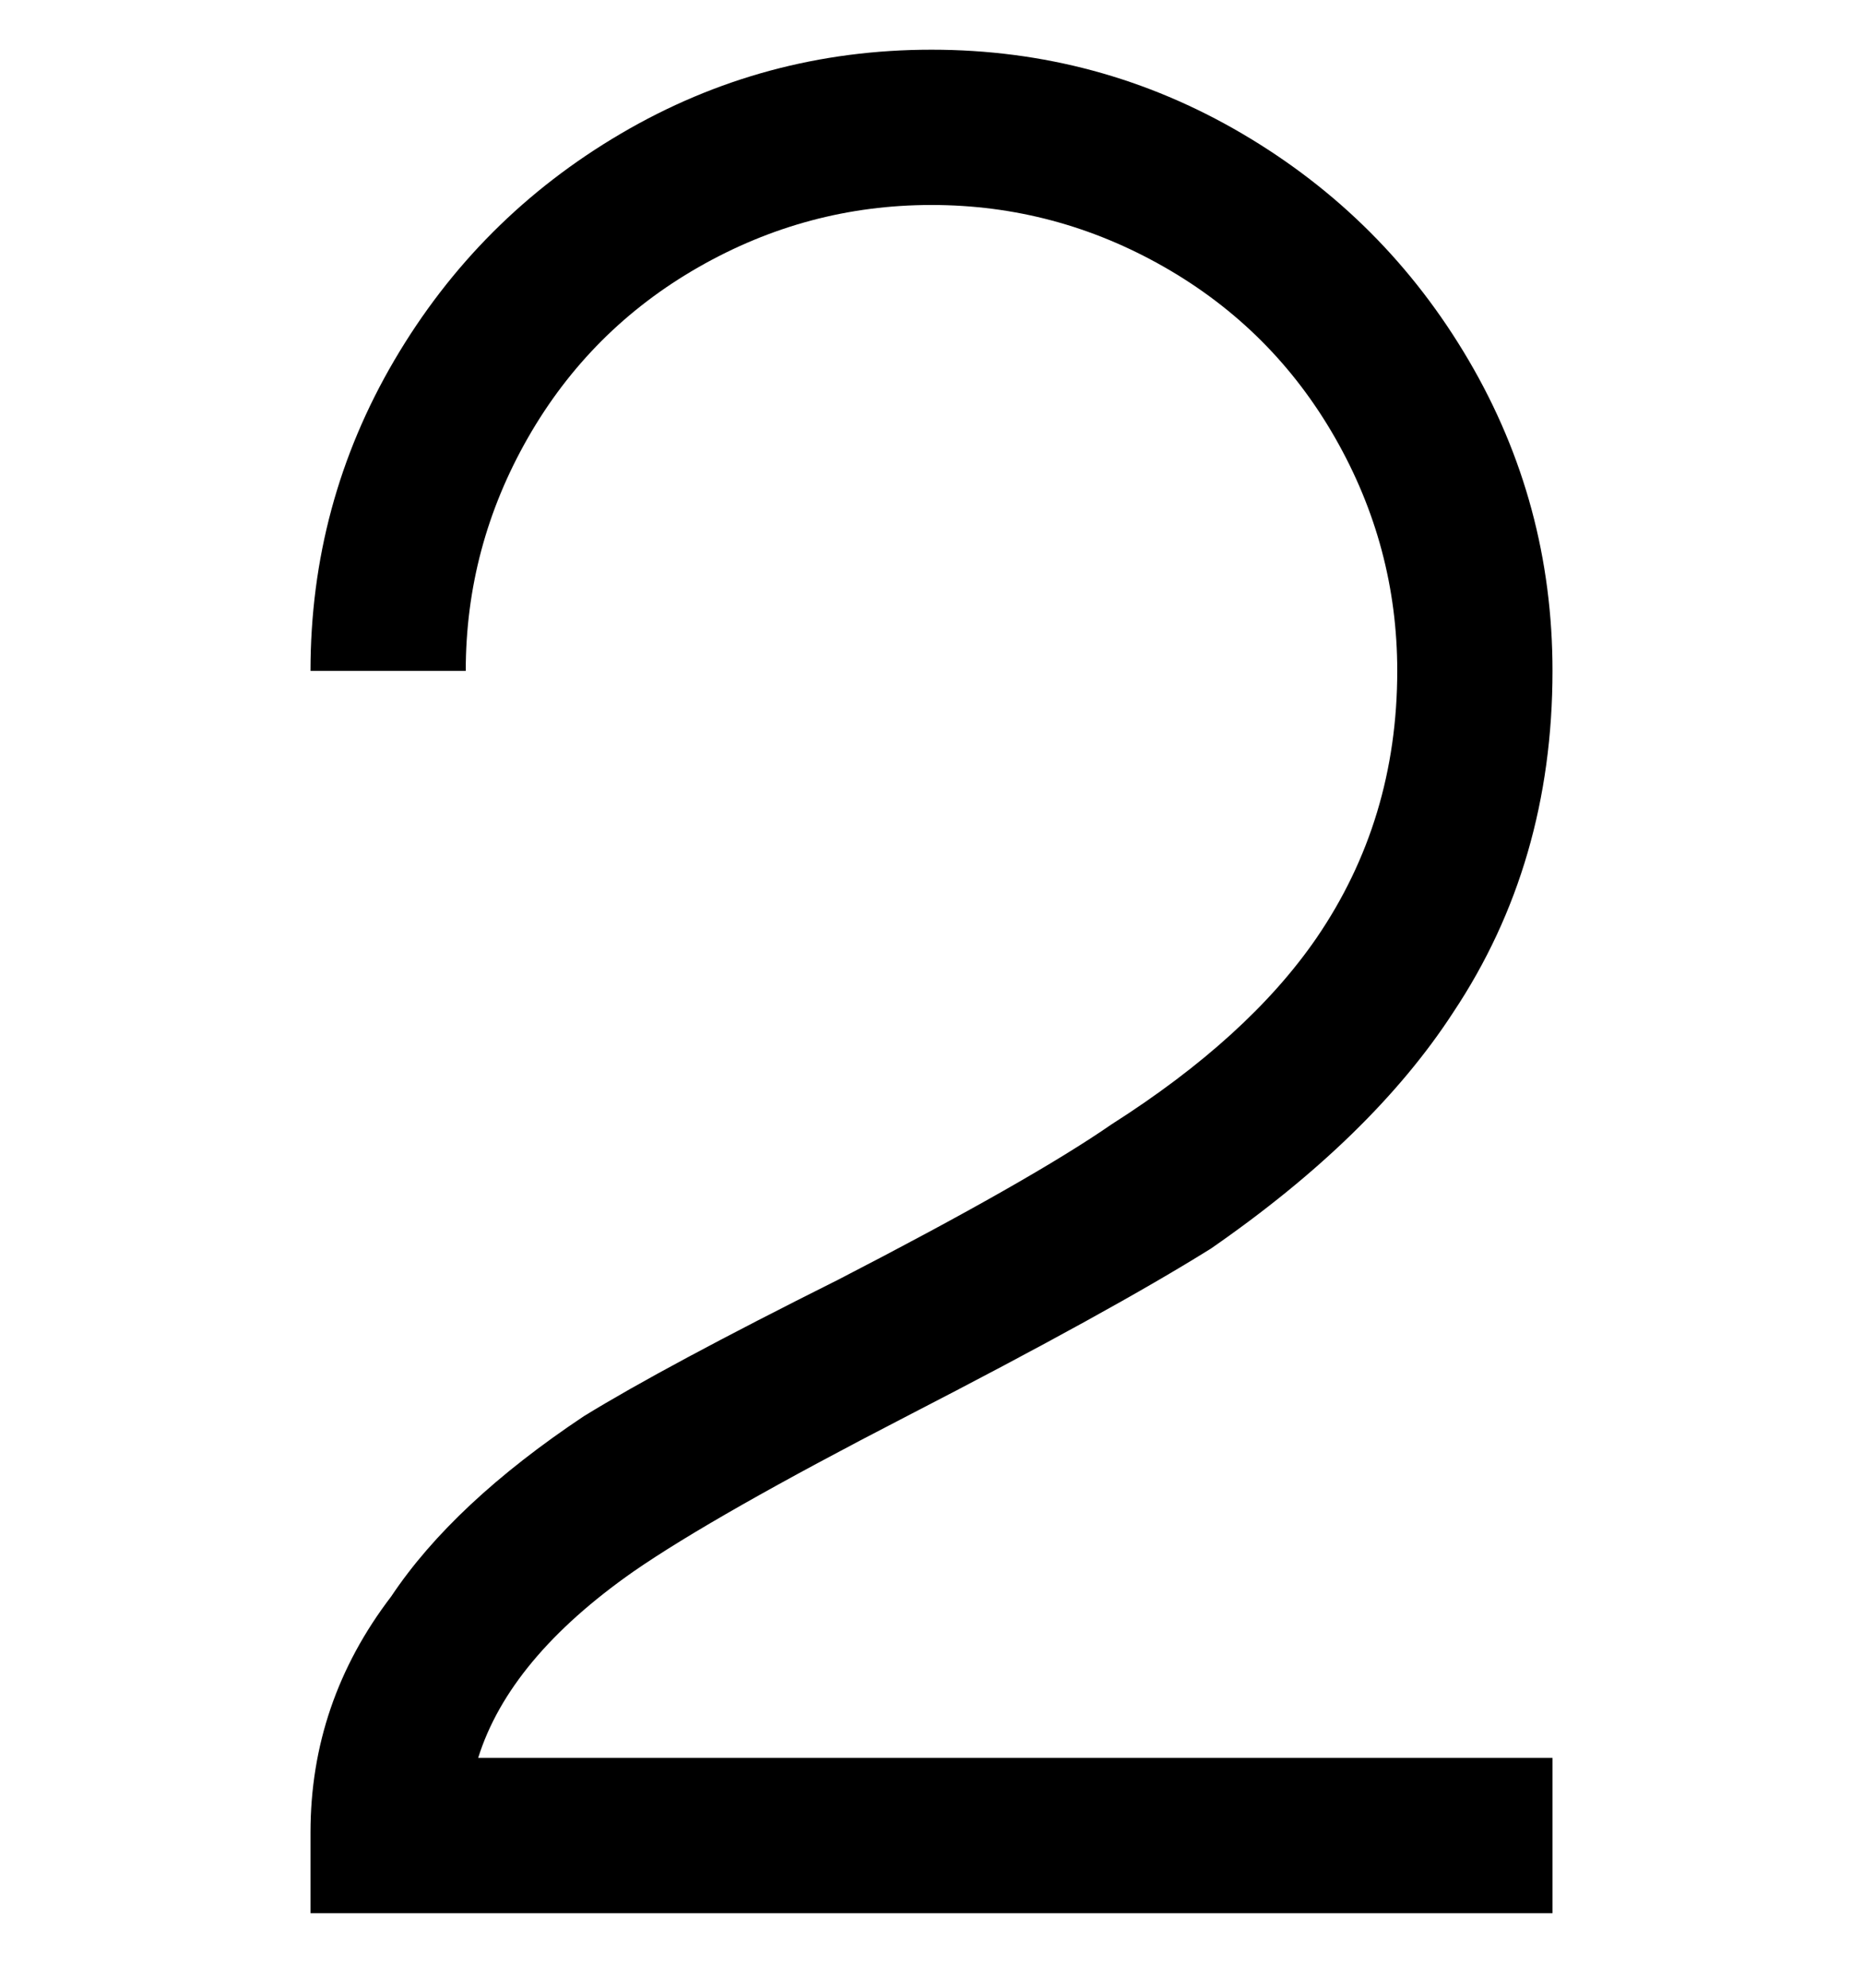 <svg viewBox="0 0 300 320" xmlns="http://www.w3.org/2000/svg"><path d="M250 308H50v-13q0-21 13-38 10-15 31-29 13-8 41-22 31-16 44-25 22-14 33-30 13-19 13-43 0-20-10-37.5T187.5 43Q170 33 150 33t-37.5 10Q95 53 85 70.5T75 108H50q0-27 13.5-50T100 21.5Q123 8 150 8t50 13.5Q223 35 236.5 58t13.5 50q0 31-16 55-13 20-39 38-16 10-49 27-31 16-44 25-20 14-25 30h173v25z"/></svg>